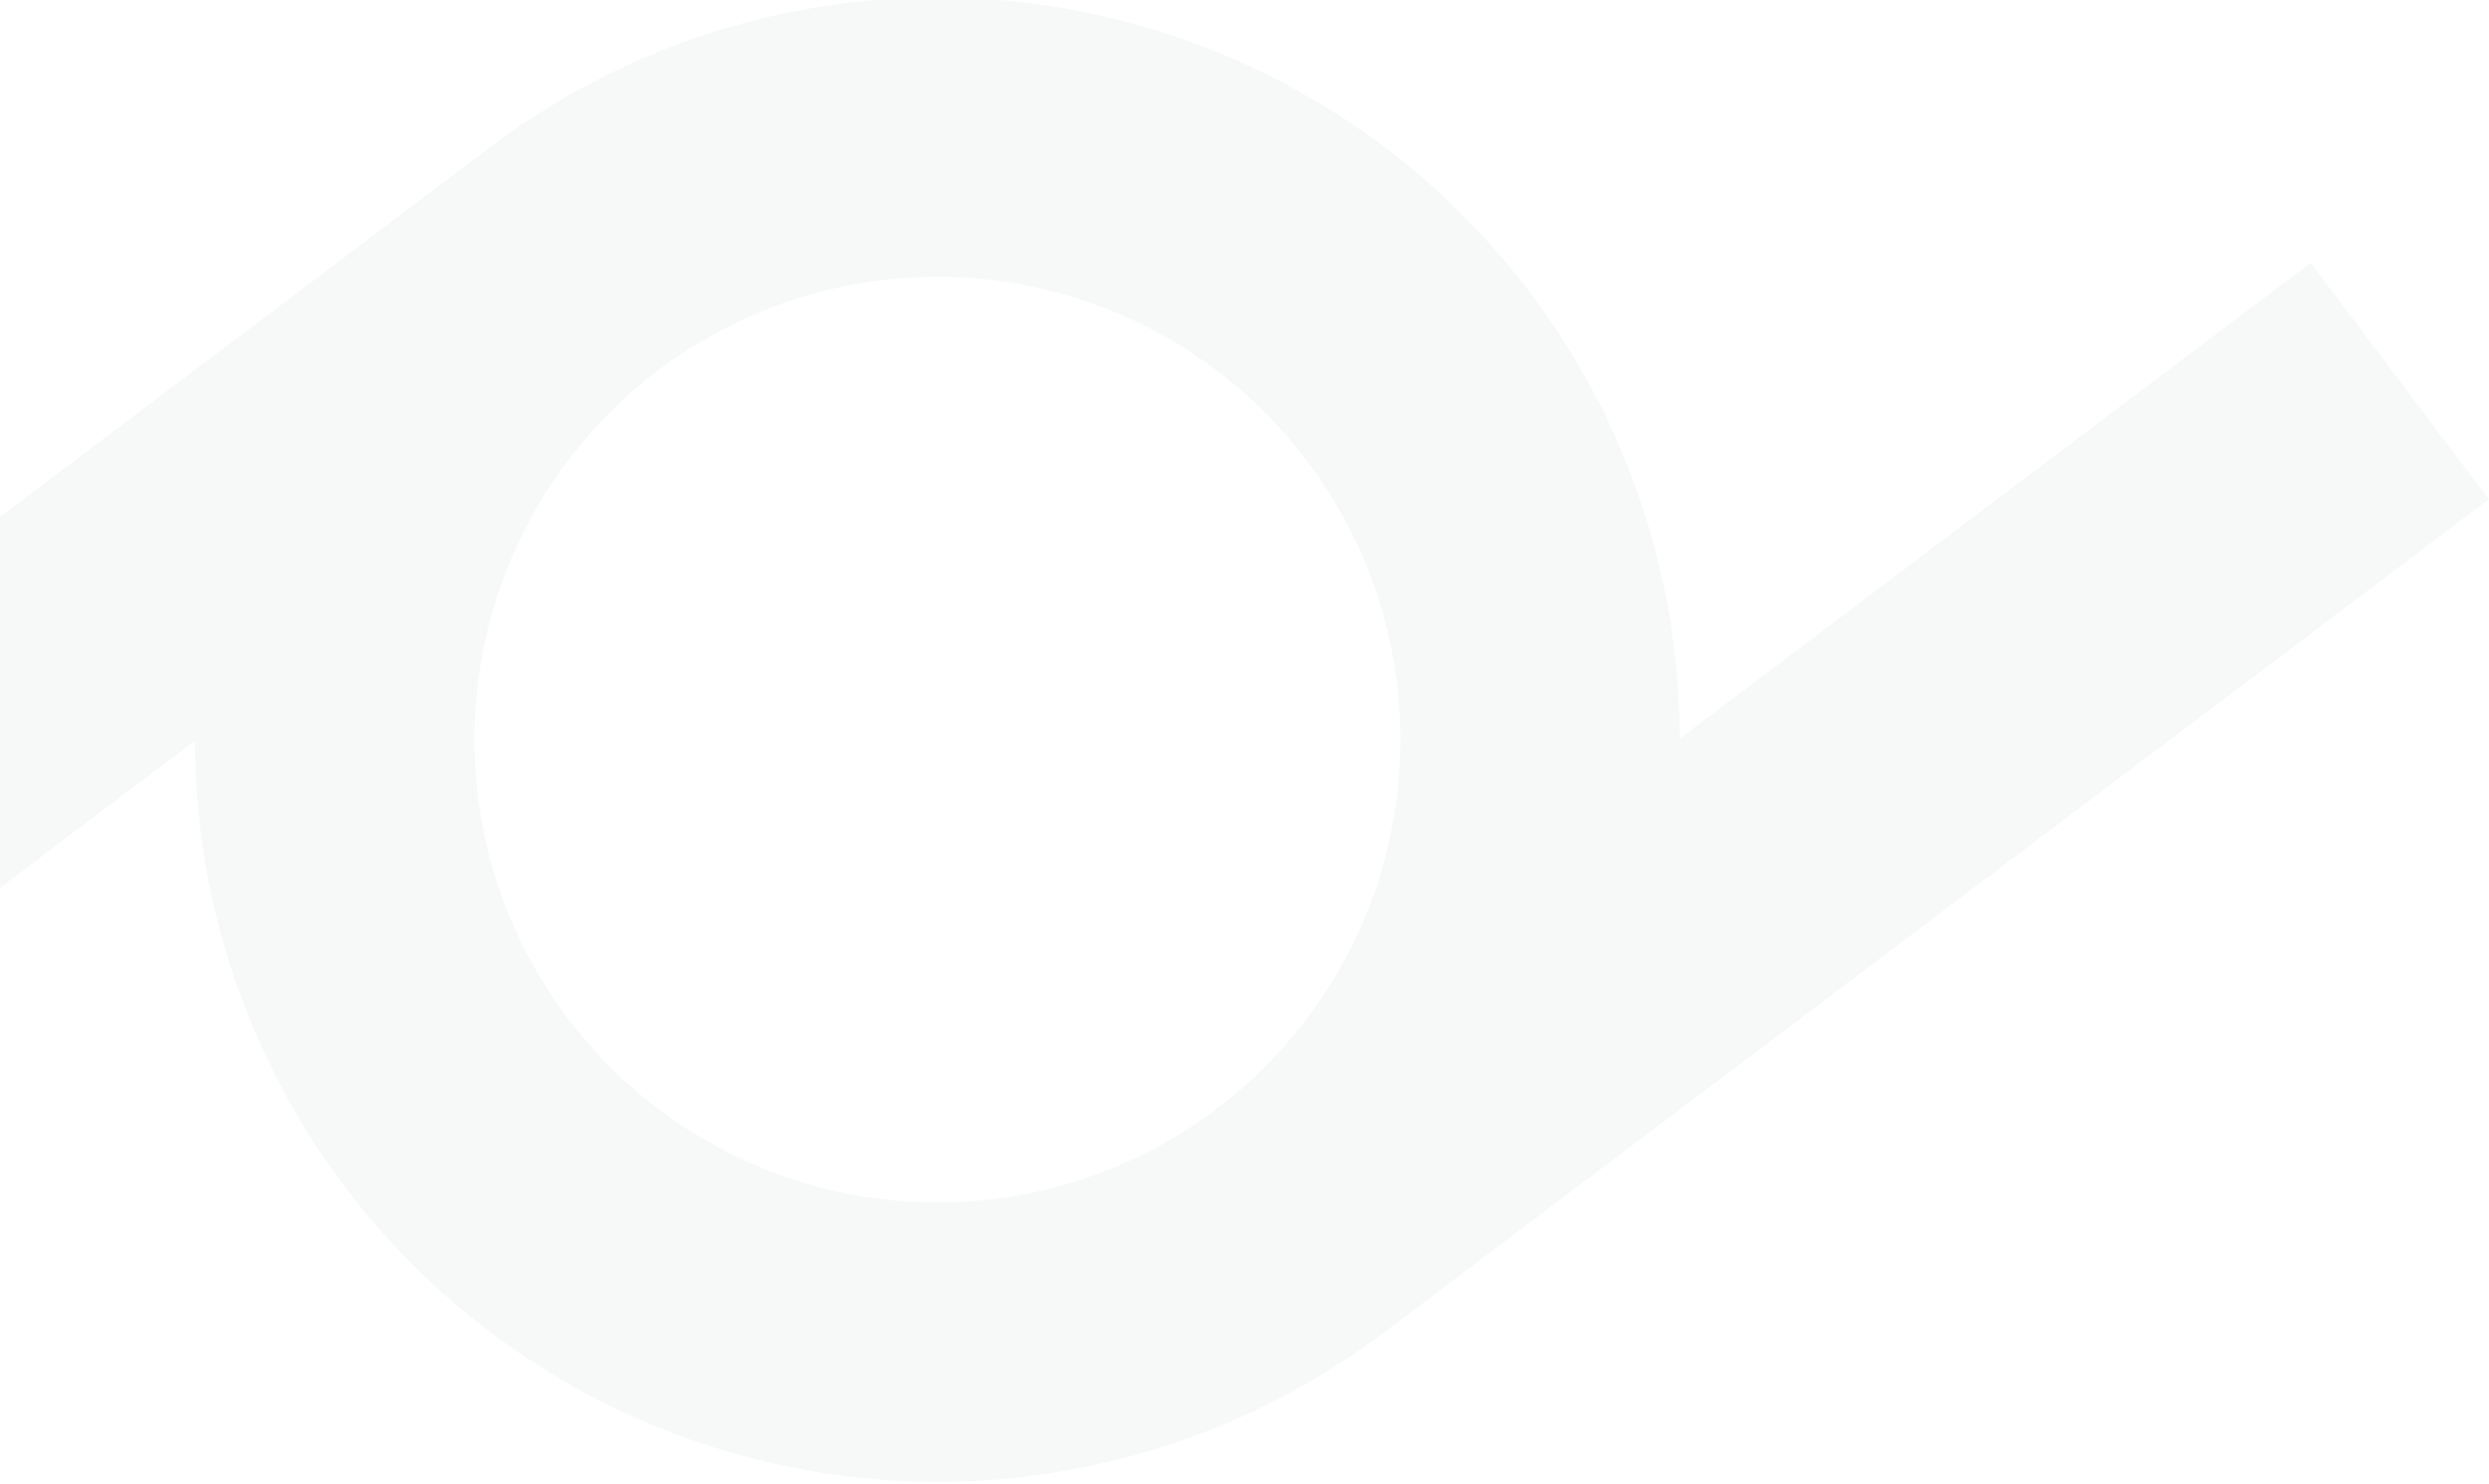 <svg xmlns="http://www.w3.org/2000/svg" xmlns:xlink="http://www.w3.org/1999/xlink" width="369" height="220" viewBox="0 0 369 220"><defs><style>.a{fill:#fff;stroke:#707070;}.b{clip-path:url(#a);}.c{fill:#dae1e5;opacity:0.2;}</style><clipPath id="a"><rect class="a" width="369" height="220" transform="translate(0 105)"/></clipPath></defs><g class="b" transform="translate(0 -105)"><path class="c" d="M576.856,243.982l-93.522,70.545A110.066,110.066,0,0,0,307.027,226.8l-.017.014h0L143.241,350.351l26.437,35.083L263.2,314.89a110.066,110.066,0,0,0,176.307,87.722L603.293,279.065ZM414.57,369.519a68.63,68.63,0,1,1,13.508-96.113,68.631,68.631,0,0,1-13.508,96.113" transform="translate(-234.293 -100.024)"/></g></svg>
